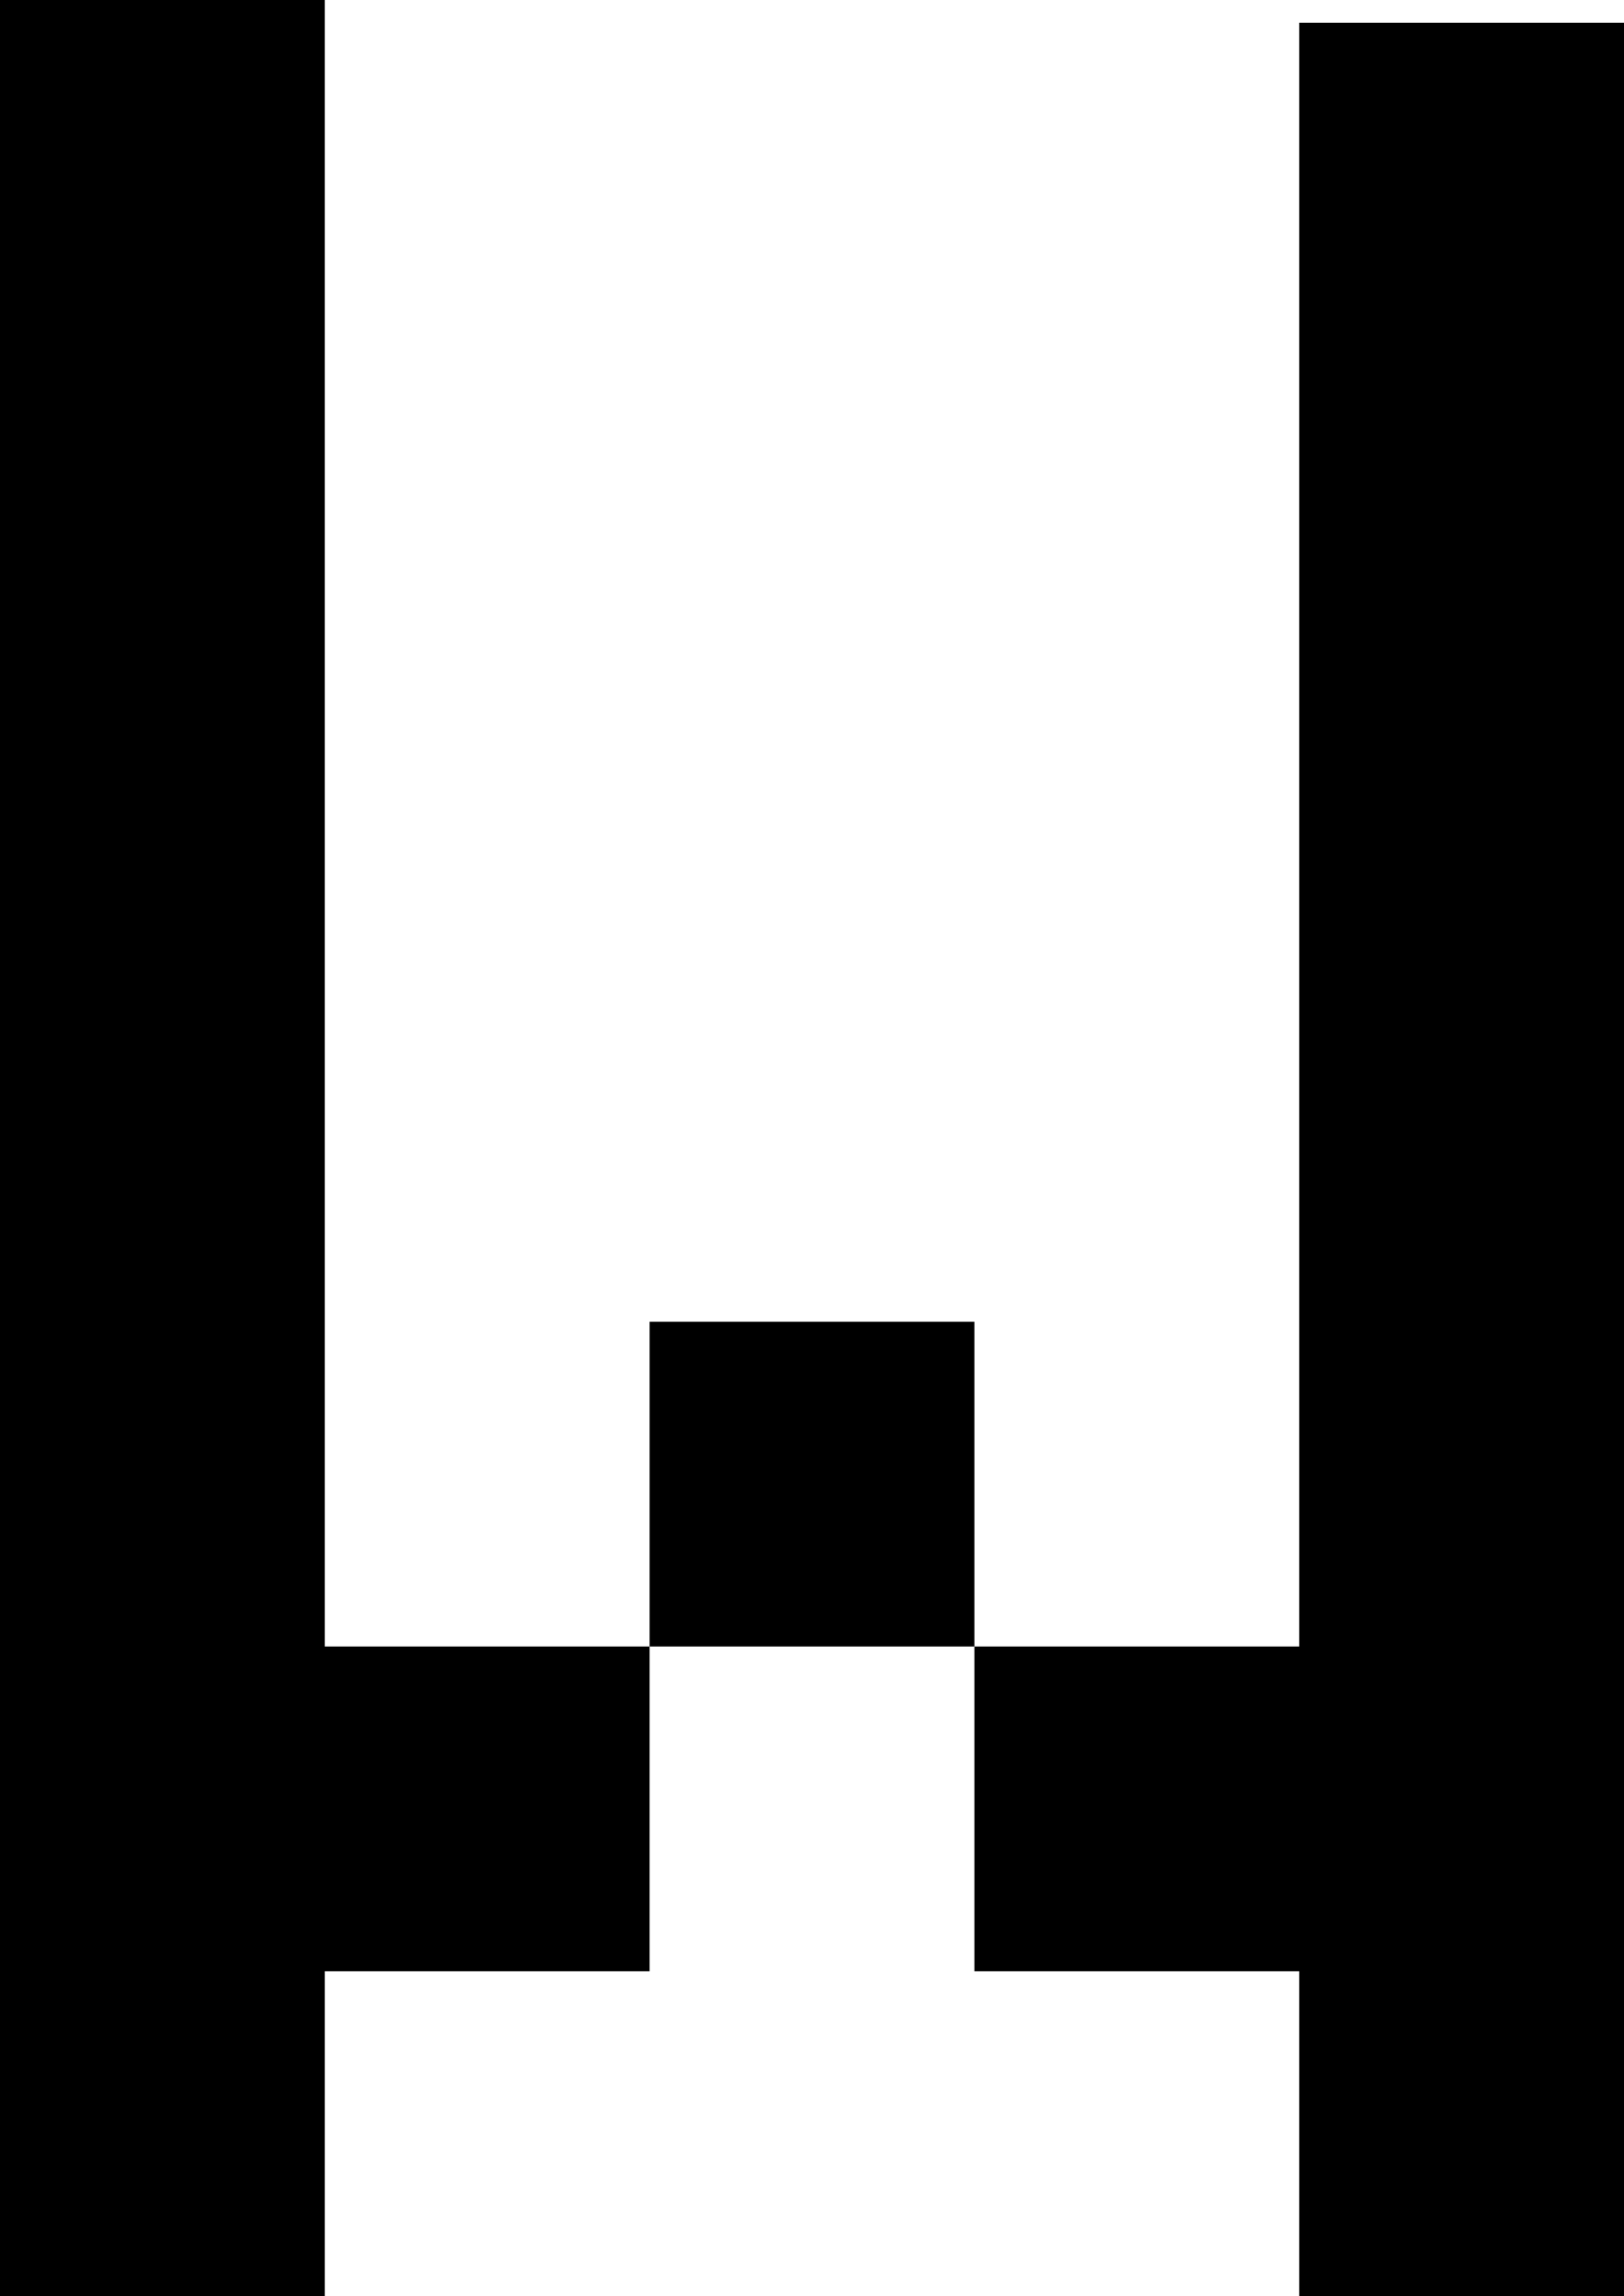 <?xml version="1.0" encoding="UTF-8"?>
<svg id="Layer_1" data-name="Layer 1" xmlns="http://www.w3.org/2000/svg" viewBox="0 0 5 7.07">
  <defs>
    <style>
      .cls-1 {
        fill: #000;
        stroke-width: 0px;
      }
    </style>
  </defs>
  <polygon class="cls-1" points="1 0 0 0 0 7.07 1 7.07 1 6.07 2 6.07 2 5.07 1 5.07 1 0"/>
  <rect class="cls-1" x="2" y="4.07" width="1" height="1"/>
  <polygon class="cls-1" points="4 .07 4 5.07 3 5.07 3 6.07 4 6.07 4 7.07 5 7.07 5 .07 4 .07"/>
</svg>